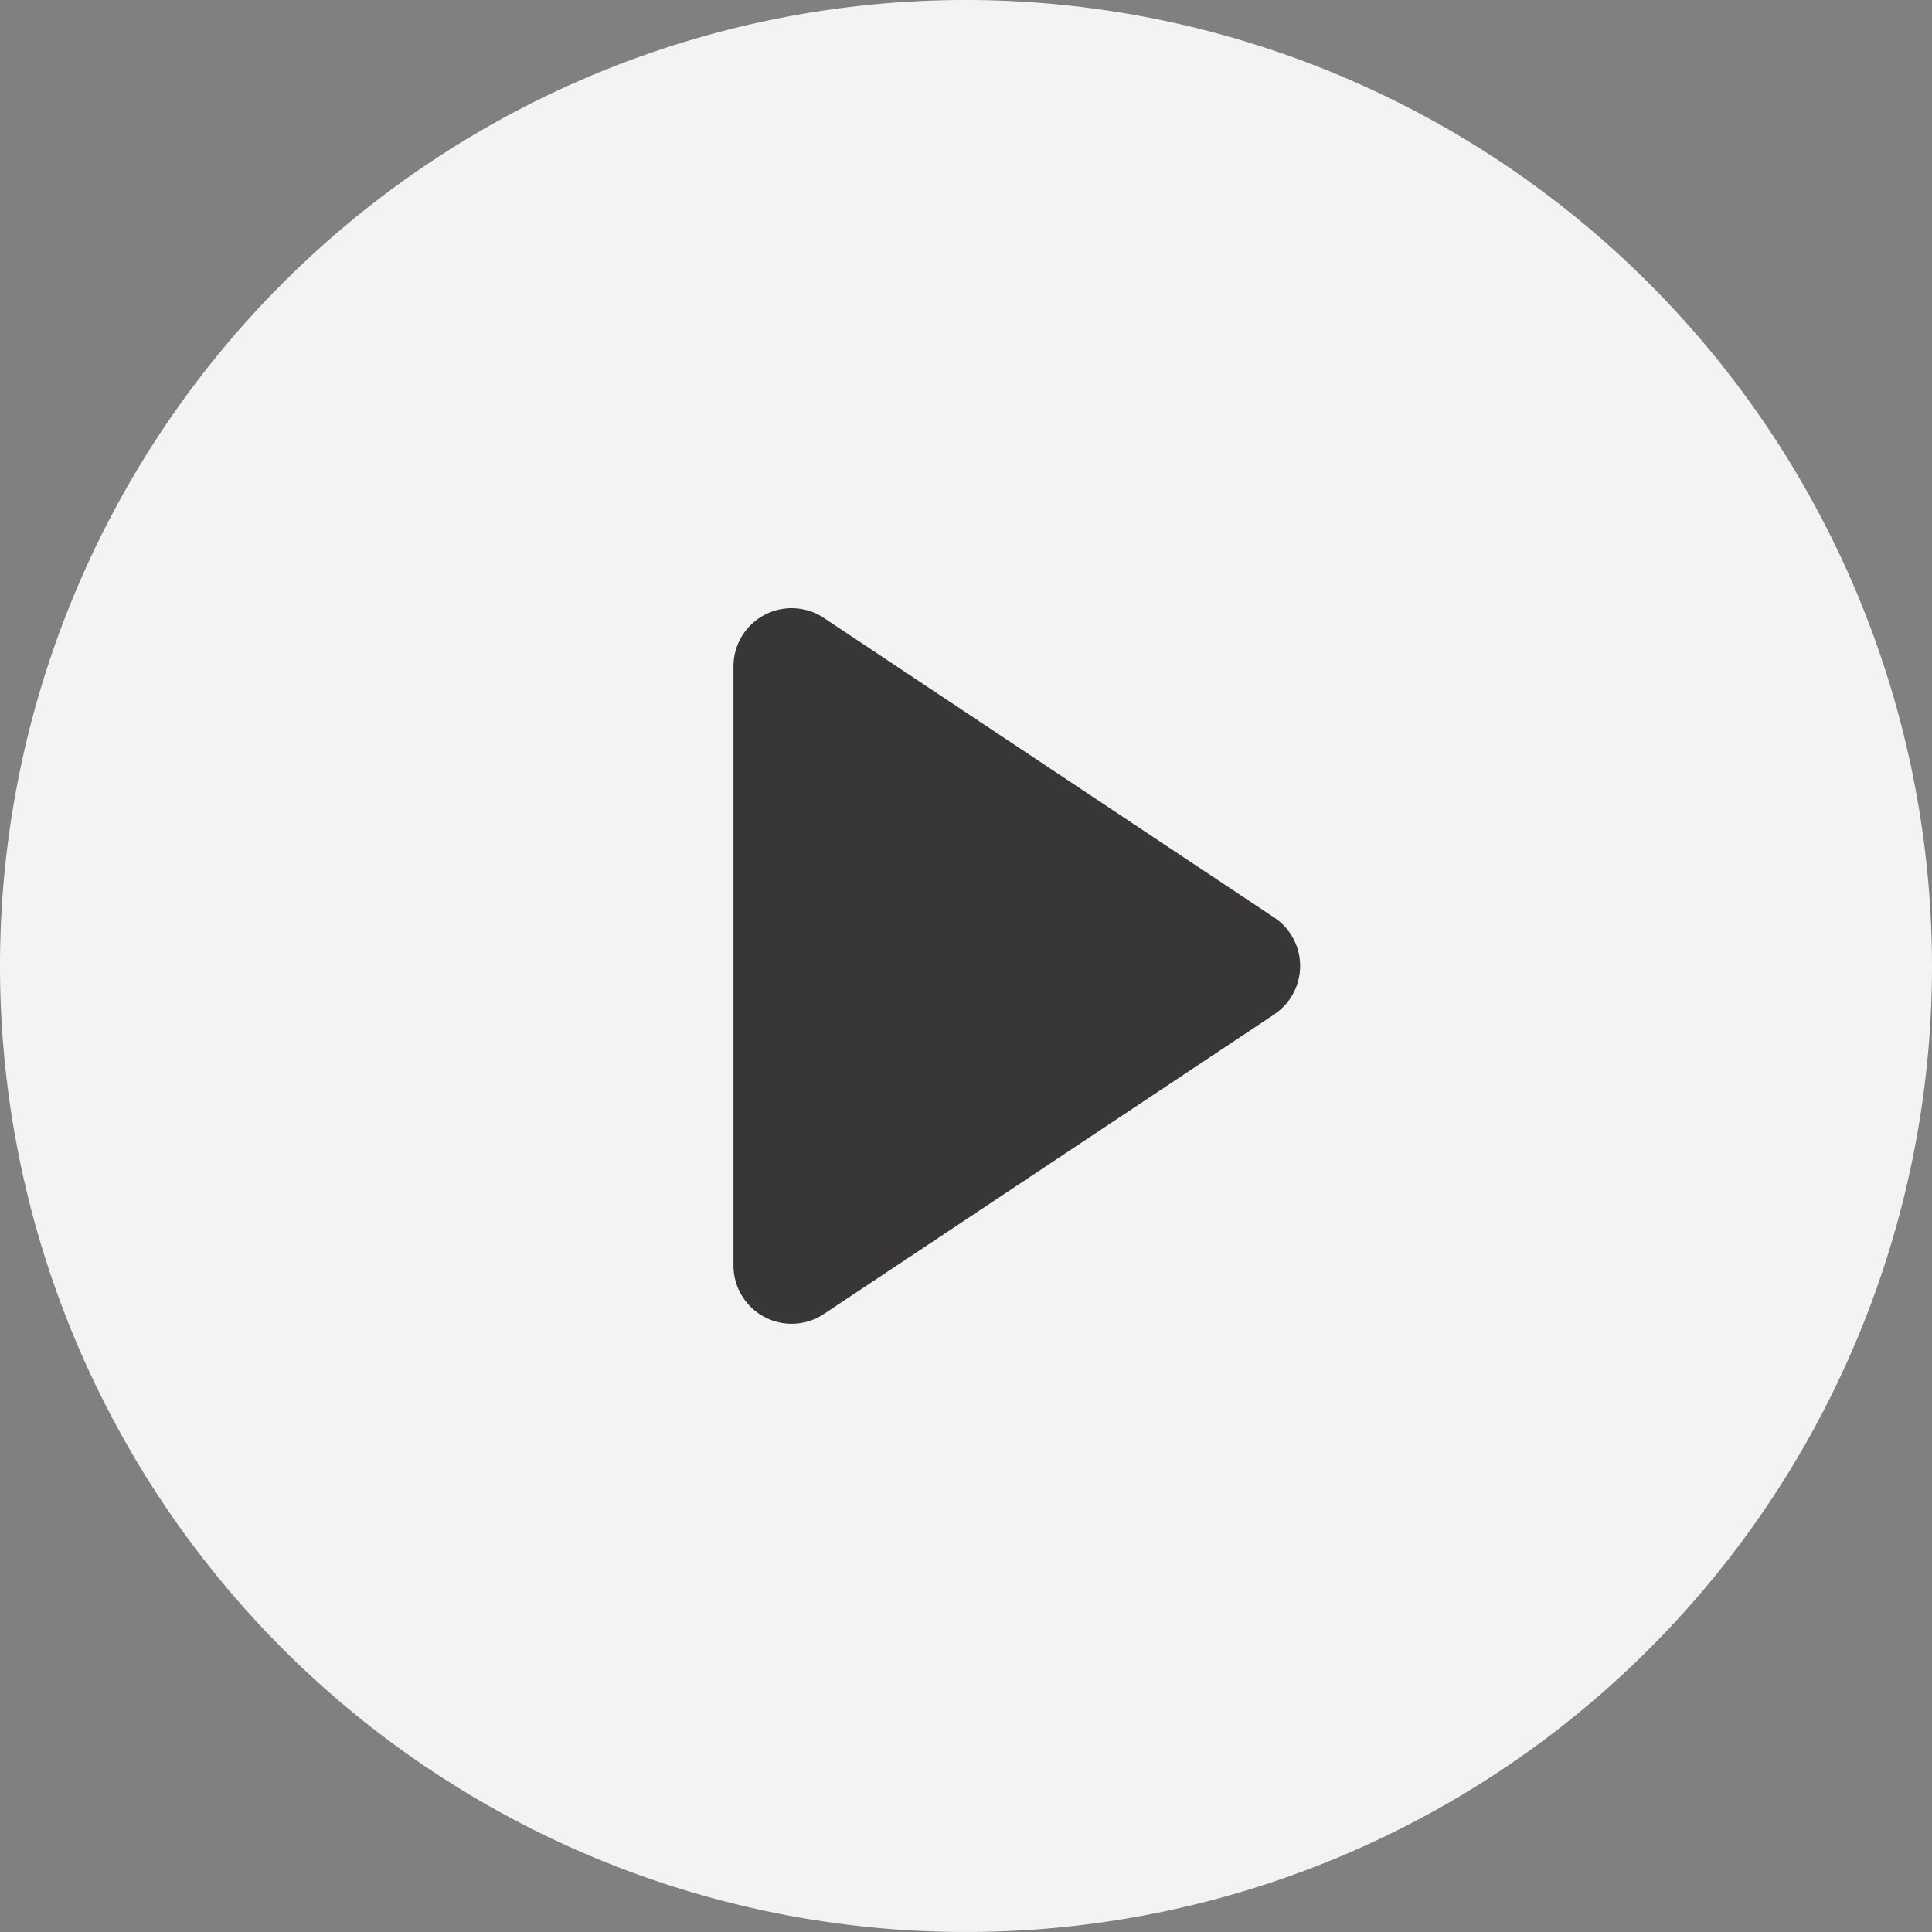 <svg xmlns="http://www.w3.org/2000/svg" width="100" height="100" viewBox="0 0 100 100"><rect x="0" y="0" width="100" height="100" fill="#808080" stroke="none"/><defs><style>.a{fill:#fff;opacity:0.9;}.b{fill:#383636;}</style></defs><g transform="translate(-762 -867.498)"><path class="a" d="M52.5,2.5a50,50,0,1,0,50,50A50.047,50.047,0,0,0,52.5,2.5Z" transform="translate(759.5 864.997)"/><path class="b" d="M55.068,43.846,31.747,59.36a3.012,3.012,0,0,1-4.685-2.5V25.839a3.011,3.011,0,0,1,4.685-2.5L55.064,38.852a3.011,3.011,0,0,1,0,4.994Z" transform="translate(772.902 876.147)"/></g></svg>